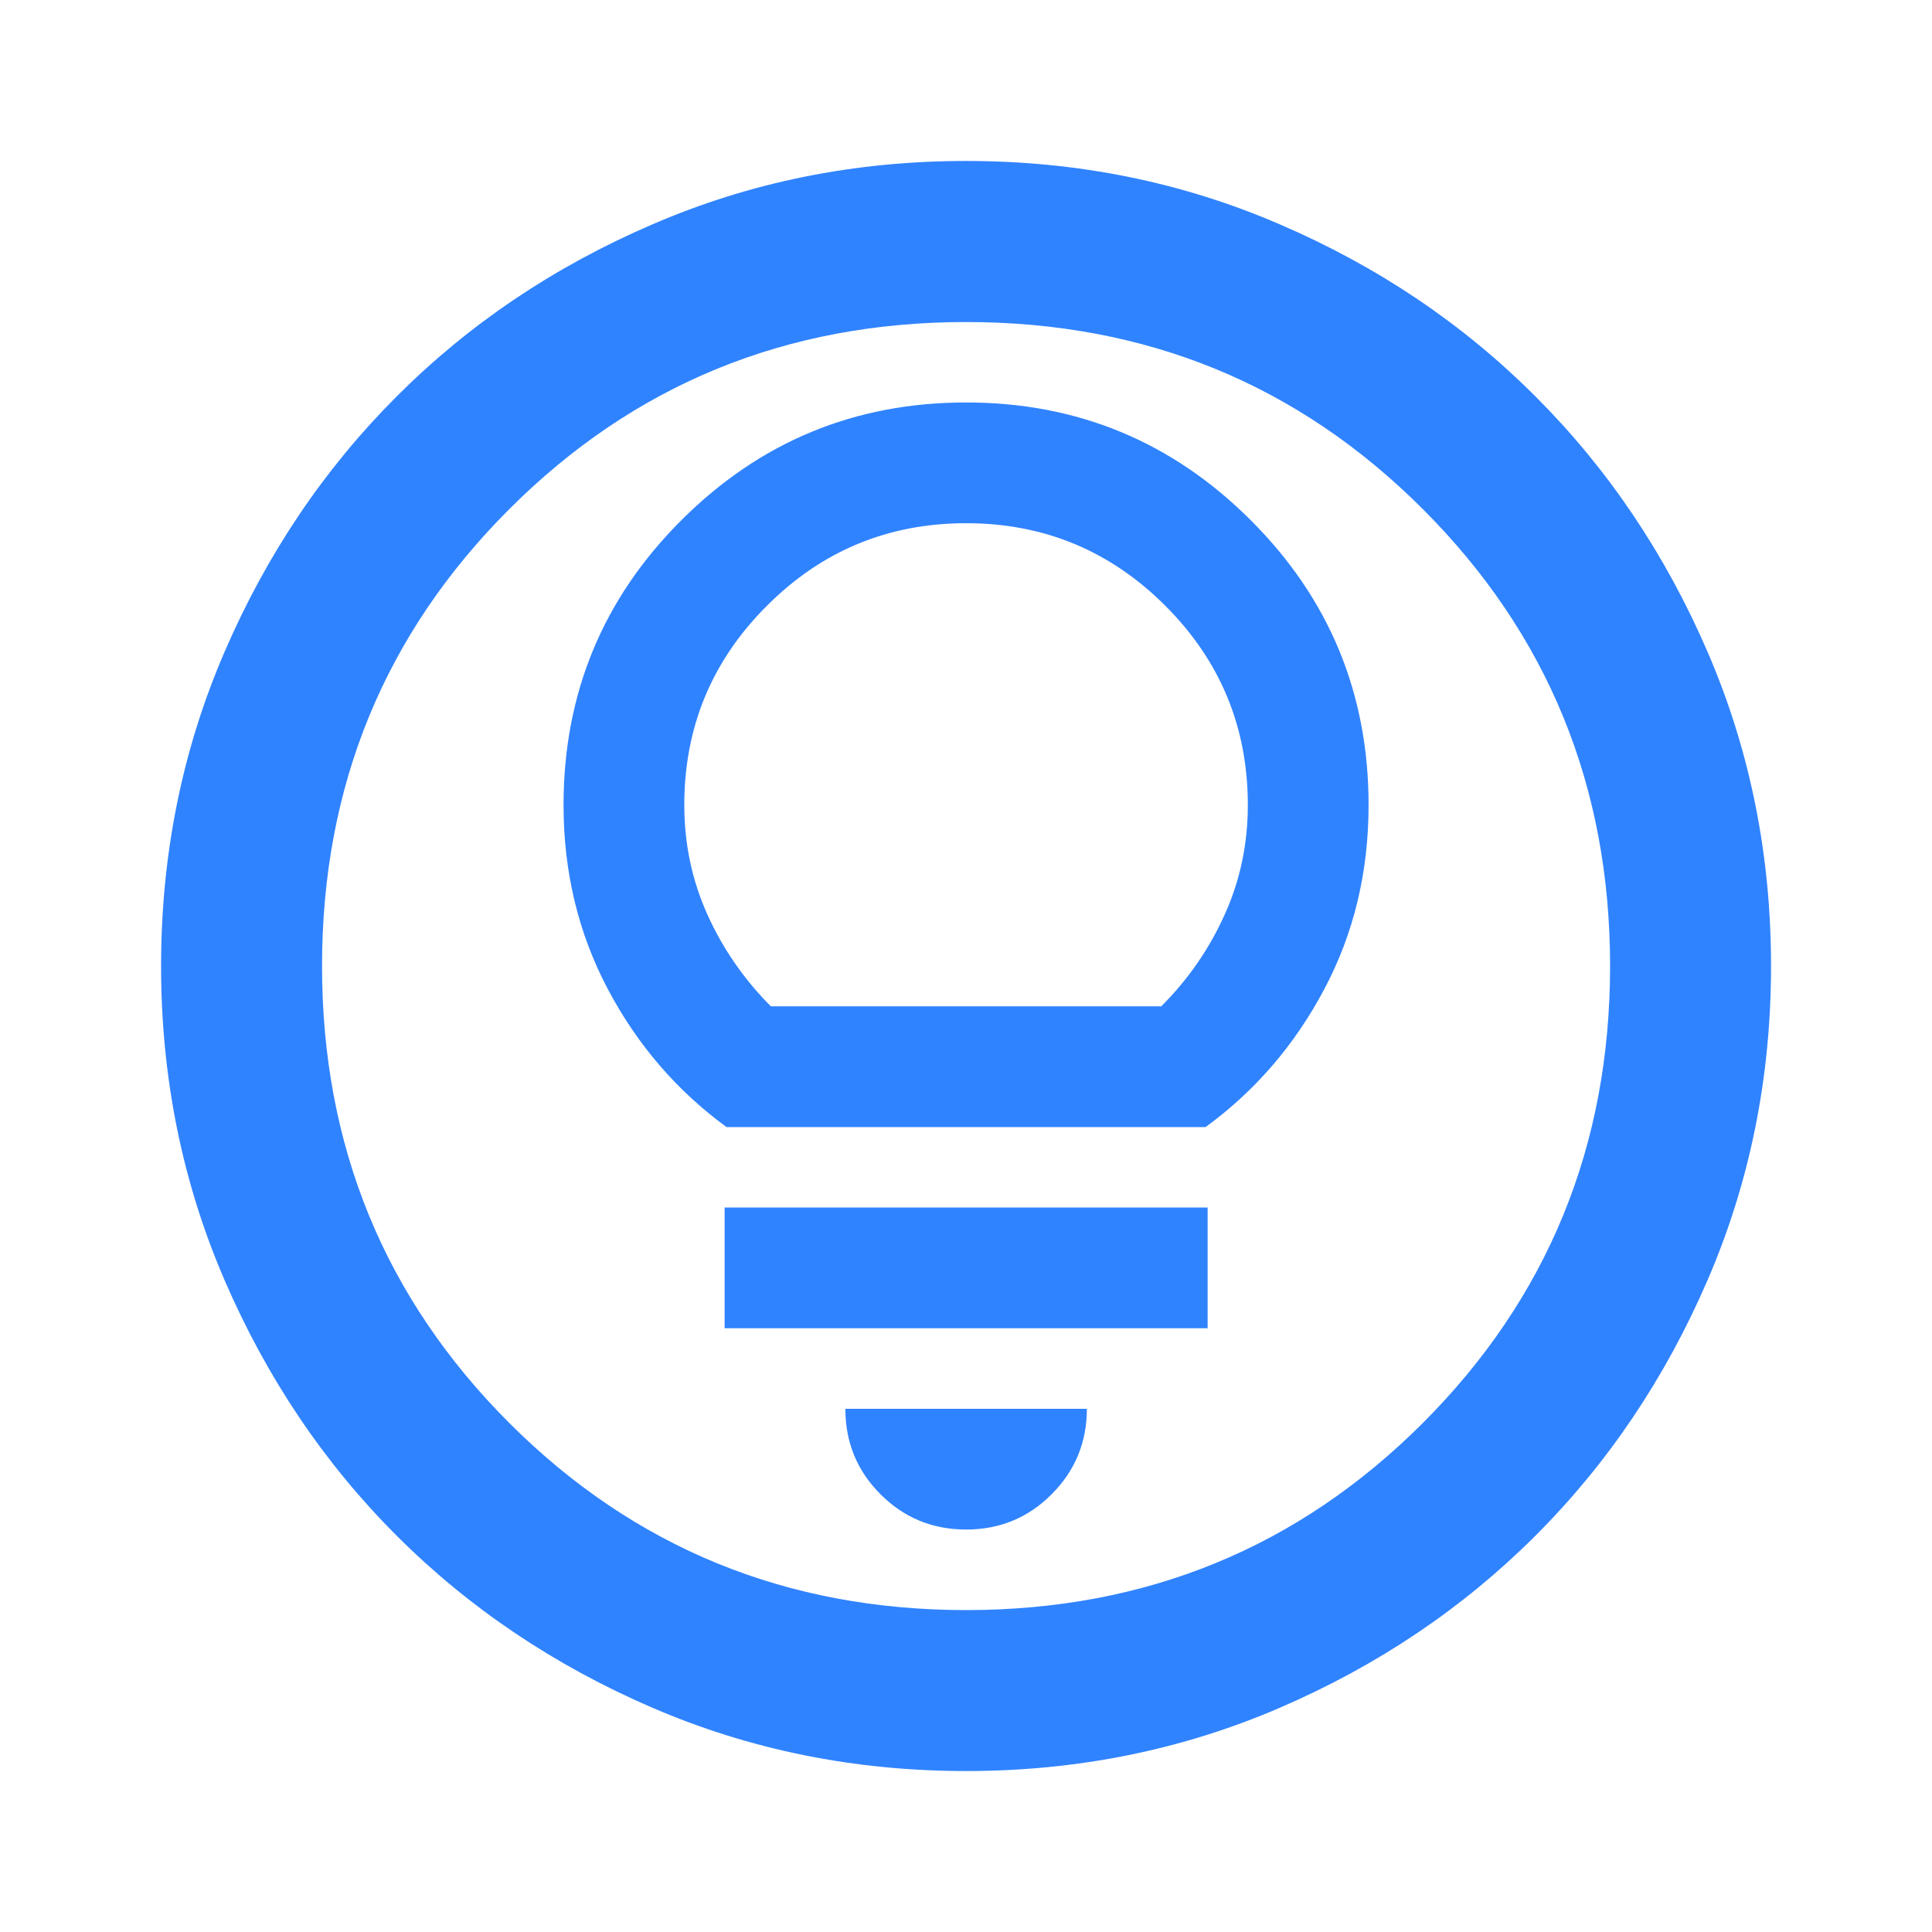 <svg width="16" height="16" viewBox="0 0 16 16" fill="none" xmlns="http://www.w3.org/2000/svg">
<mask id="mask0_902_5170" style="mask-type:alpha" maskUnits="userSpaceOnUse" x="0" y="0" width="16" height="16">
<rect width="16" height="16" fill="#D9D9D9"/>
</mask>
<g mask="url(#mask0_902_5170)">
<mask id="mask1_902_5170" style="mask-type:alpha" maskUnits="userSpaceOnUse" x="0" y="0" width="16" height="16">
<rect width="16" height="16" fill="#D9D9D9"/>
</mask>
<g mask="url(#mask1_902_5170)">
<path d="M8.001 14.667C7.078 14.667 6.212 14.492 5.401 14.142C4.59 13.792 3.884 13.317 3.284 12.717C2.684 12.117 2.209 11.411 1.859 10.6C1.509 9.789 1.334 8.922 1.334 8C1.334 7.078 1.509 6.211 1.859 5.4C2.209 4.589 2.684 3.884 3.284 3.284C3.884 2.683 4.59 2.208 5.401 1.859C6.212 1.508 7.078 1.333 8.001 1.333C8.923 1.333 9.79 1.508 10.601 1.859C11.412 2.208 12.117 2.683 12.717 3.284C13.317 3.884 13.792 4.589 14.142 5.4C14.492 6.211 14.667 7.078 14.667 8C14.667 8.922 14.492 9.789 14.142 10.6C13.792 11.411 13.317 12.117 12.717 12.717C12.117 13.317 11.412 13.792 10.601 14.142C9.79 14.492 8.923 14.667 8.001 14.667ZM8.001 13.334C9.49 13.334 10.751 12.817 11.784 11.784C12.817 10.75 13.334 9.489 13.334 8C13.334 6.511 12.817 5.25 11.784 4.217C10.751 3.183 9.49 2.667 8.001 2.667C6.512 2.667 5.251 3.183 4.217 4.217C3.184 5.25 2.667 6.511 2.667 8C2.667 9.489 3.184 10.75 4.217 11.784C5.251 12.817 6.512 13.334 8.001 13.334ZM8.001 12.667C8.278 12.667 8.515 12.57 8.709 12.375C8.903 12.181 9.001 11.945 9.001 11.667H7.001C7.001 11.945 7.098 12.181 7.292 12.375C7.487 12.57 7.723 12.667 8.001 12.667ZM6.001 11H10.001V10H6.001V11ZM6.017 9.334H9.984C10.395 9.034 10.723 8.653 10.967 8.192C11.212 7.731 11.334 7.222 11.334 6.667C11.334 5.745 11.009 4.958 10.359 4.309C9.709 3.659 8.923 3.333 8.001 3.333C7.078 3.333 6.292 3.659 5.642 4.309C4.992 4.958 4.667 5.745 4.667 6.667C4.667 7.222 4.79 7.731 5.034 8.192C5.278 8.653 5.606 9.034 6.017 9.334ZM6.384 8.334C6.162 8.111 5.987 7.859 5.859 7.575C5.731 7.292 5.667 6.989 5.667 6.667C5.667 6.022 5.895 5.472 6.351 5.017C6.806 4.561 7.356 4.333 8.001 4.333C8.645 4.333 9.195 4.561 9.651 5.017C10.106 5.472 10.334 6.022 10.334 6.667C10.334 6.989 10.27 7.292 10.142 7.575C10.014 7.859 9.84 8.111 9.617 8.334H6.384Z" fill="#3083FF"/>
</g>
</g>
</svg>
